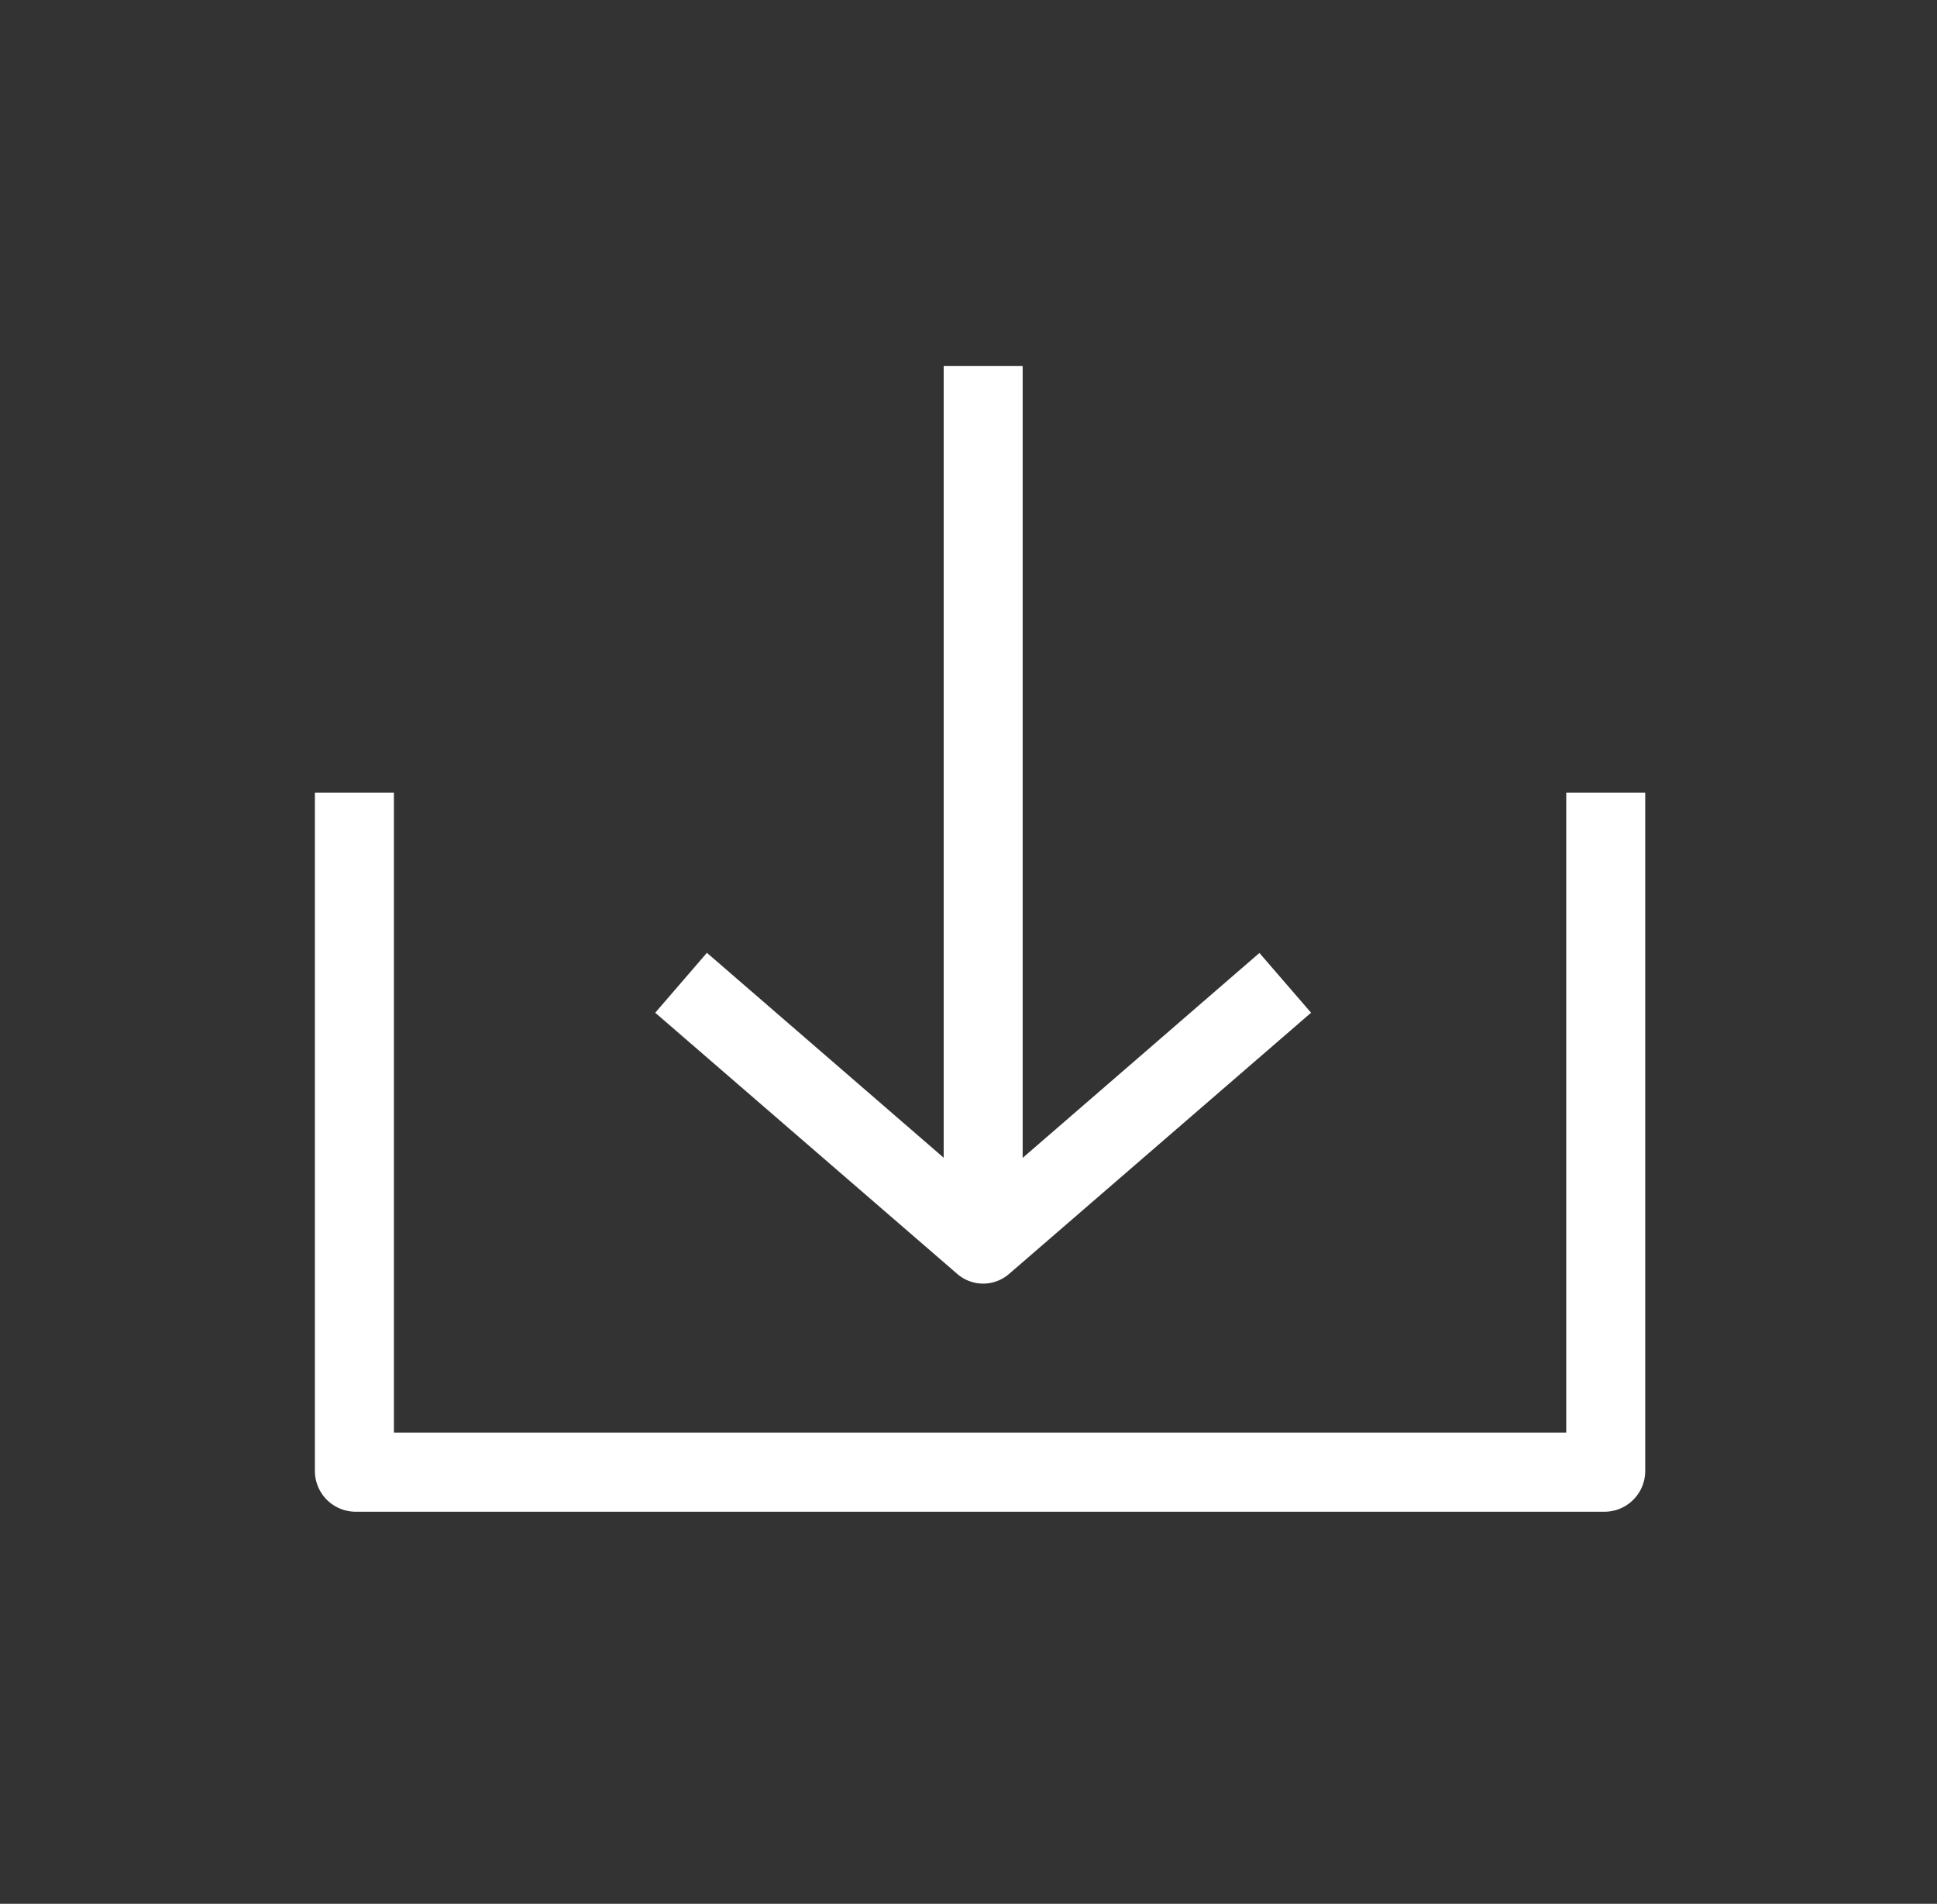 <svg xmlns="http://www.w3.org/2000/svg" viewBox="0 0 50.108 49.241">
  <rect x="0" y="0" width="50.108" height="49.241" fill="#333333" stroke="none"/>
  <path style="fill:#FFFFFF" d="M24.412,9.464v20.48l-6.125-5.3L16.95,26.194l7.815,6.757a1.022,1.022,0,0,0,1.337,0l7.814-6.757L32.58,24.648l-6.125,5.3V9.464Z"></path>
  <path style="fill:#FFFFFF" d="M8.146,20.5V38.049A1.055,1.055,0,0,0,9.181,39.1H41.525a1.055,1.055,0,0,0,1.035-1.047V20.5H40.517V37.053H10.19V20.5Z"></path></svg>
